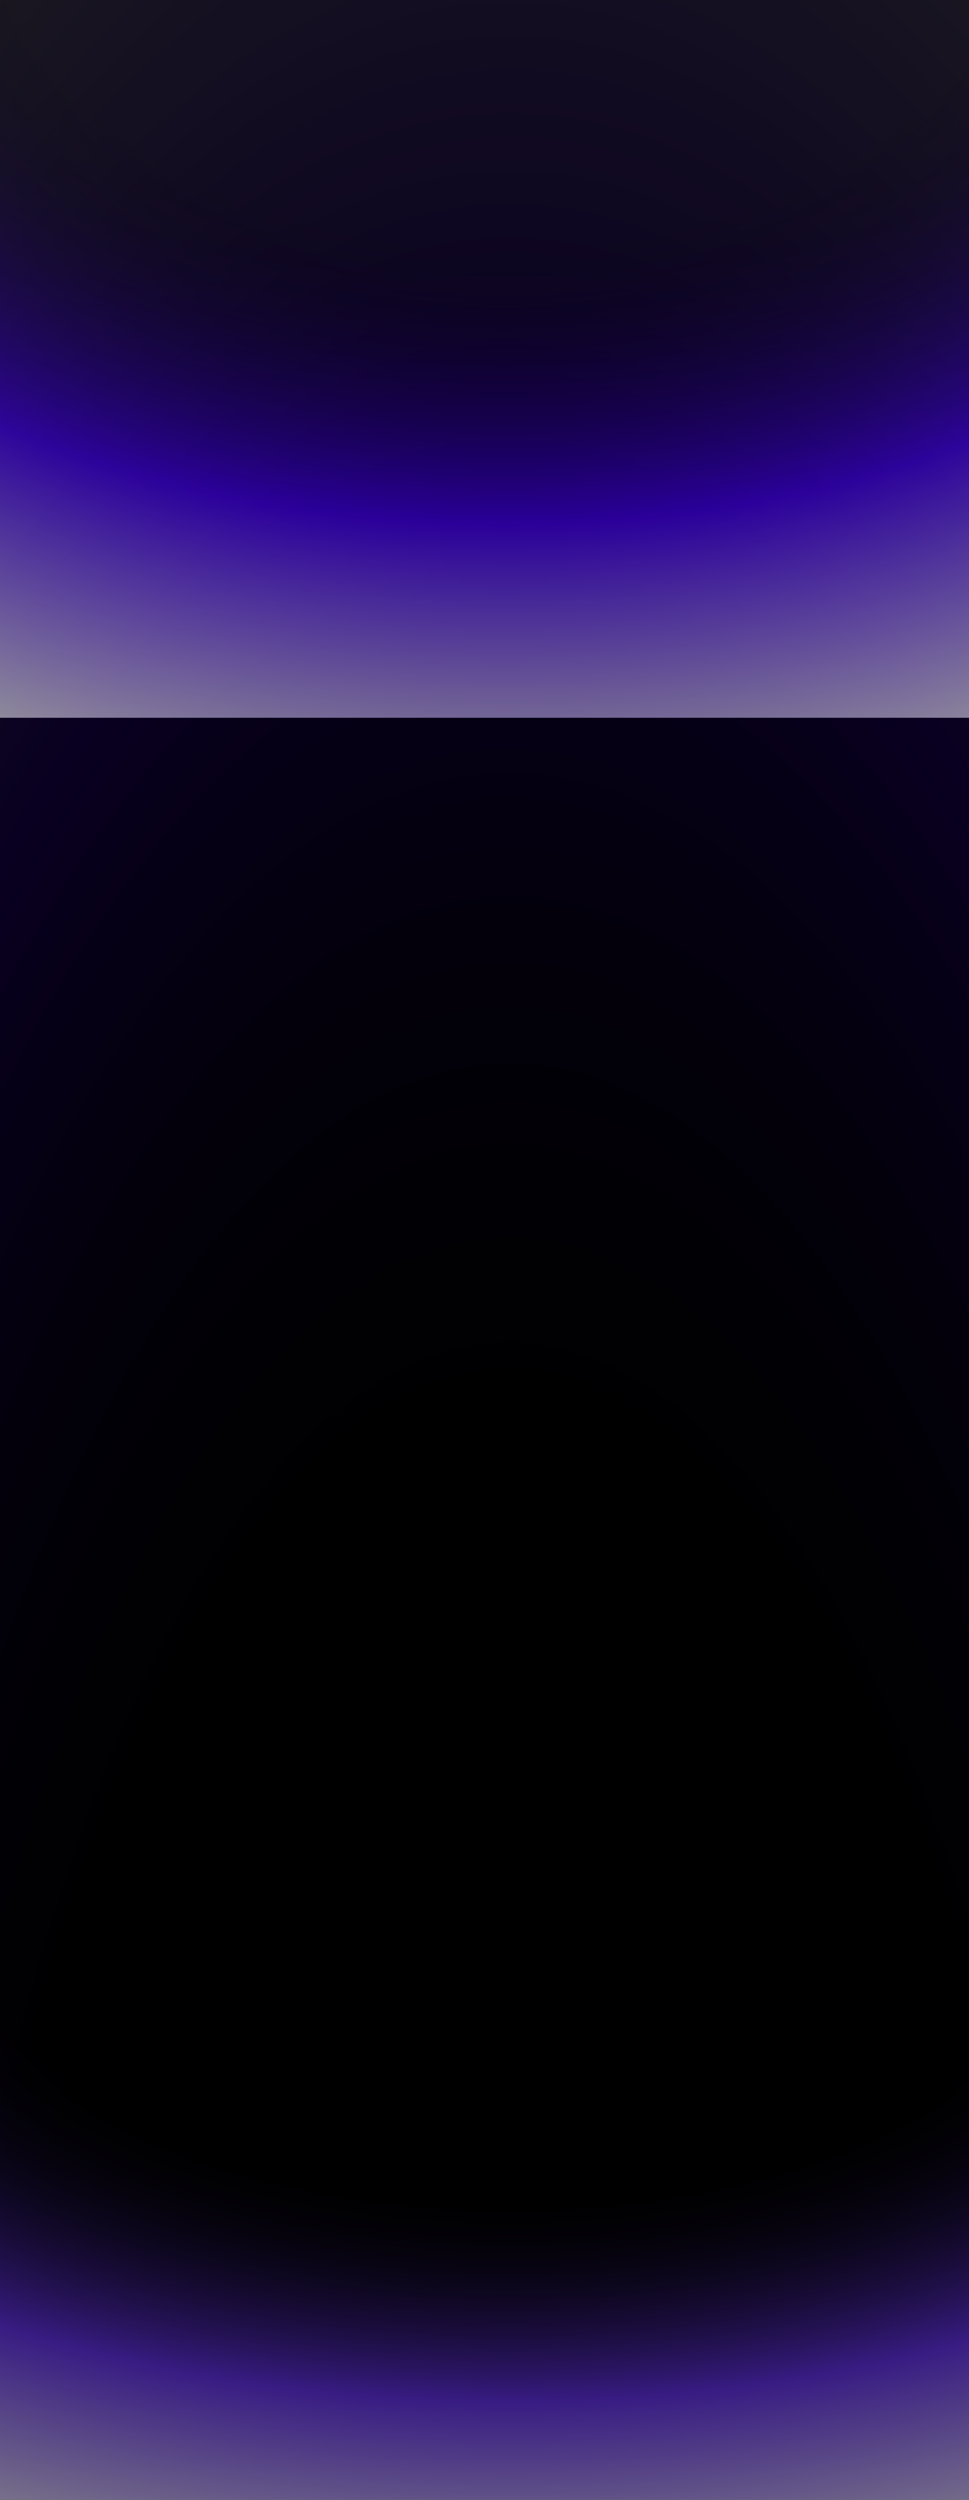 <svg width="1762" height="4545" viewBox="0 0 1762 4545" fill="none" xmlns="http://www.w3.org/2000/svg">
<g clip-path="url(#clip0_551_932)">
<rect width="1762" height="4545" fill="black"/>
<g filter="url(#filter0_f_551_932)">
<path d="M1884.01 5935L-27.992 5935L-27.992 -88L1884.01 -88L1884.01 5935Z" fill="url(#paint0_radial_551_932)" fill-opacity="0.13"/>
</g>
<g filter="url(#filter1_f_551_932)">
<path d="M0 -318H1834V1305H0V-318Z" fill="url(#paint1_radial_551_932)" fill-opacity="0.55"/>
</g>
<g filter="url(#filter2_f_551_932)">
<rect x="-28" y="3412" width="1912" height="1133" fill="url(#paint2_radial_551_932)" fill-opacity="0.55"/>
</g>
</g>
<defs>
<filter id="filter0_f_551_932" x="-117.992" y="-178" width="2092" height="6203" filterUnits="userSpaceOnUse" color-interpolation-filters="sRGB">
<feFlood flood-opacity="0" result="BackgroundImageFix"/>
<feBlend mode="normal" in="SourceGraphic" in2="BackgroundImageFix" result="shape"/>
<feGaussianBlur stdDeviation="45" result="effect1_foregroundBlur_551_932"/>
</filter>
<filter id="filter1_f_551_932" x="-90" y="-408" width="2014" height="1803" filterUnits="userSpaceOnUse" color-interpolation-filters="sRGB">
<feFlood flood-opacity="0" result="BackgroundImageFix"/>
<feBlend mode="normal" in="SourceGraphic" in2="BackgroundImageFix" result="shape"/>
<feGaussianBlur stdDeviation="45" result="effect1_foregroundBlur_551_932"/>
</filter>
<filter id="filter2_f_551_932" x="-118" y="3322" width="2092" height="1313" filterUnits="userSpaceOnUse" color-interpolation-filters="sRGB">
<feFlood flood-opacity="0" result="BackgroundImageFix"/>
<feBlend mode="normal" in="SourceGraphic" in2="BackgroundImageFix" result="shape"/>
<feGaussianBlur stdDeviation="45" result="effect1_foregroundBlur_551_932"/>
</filter>
<radialGradient id="paint0_radial_551_932" cx="0" cy="0" r="1" gradientUnits="userSpaceOnUse" gradientTransform="translate(928.008 5332.7) rotate(-180) scale(2485.6 6452.44)">
<stop offset="0.374" stop-opacity="0"/>
<stop offset="0.693" stop-color="#4600FF"/>
<stop offset="1" stop-color="white"/>
</radialGradient>
<radialGradient id="paint1_radial_551_932" cx="0" cy="0" r="1" gradientUnits="userSpaceOnUse" gradientTransform="translate(917 -155.7) scale(2384.2 1603.94)">
<stop offset="0.374" stop-opacity="0"/>
<stop offset="0.693" stop-color="#4600FF"/>
<stop offset="1" stop-color="white"/>
</radialGradient>
<radialGradient id="paint2_radial_551_932" cx="0" cy="0" r="1" gradientUnits="userSpaceOnUse" gradientTransform="translate(928 3525.3) scale(2485.6 1213.78)">
<stop offset="0.374" stop-opacity="0"/>
<stop offset="0.693" stop-color="#6633EE"/>
<stop offset="1" stop-color="white"/>
</radialGradient>
<clipPath id="clip0_551_932">
<rect width="1762" height="4545" fill="white"/>
</clipPath>
</defs>
</svg>
